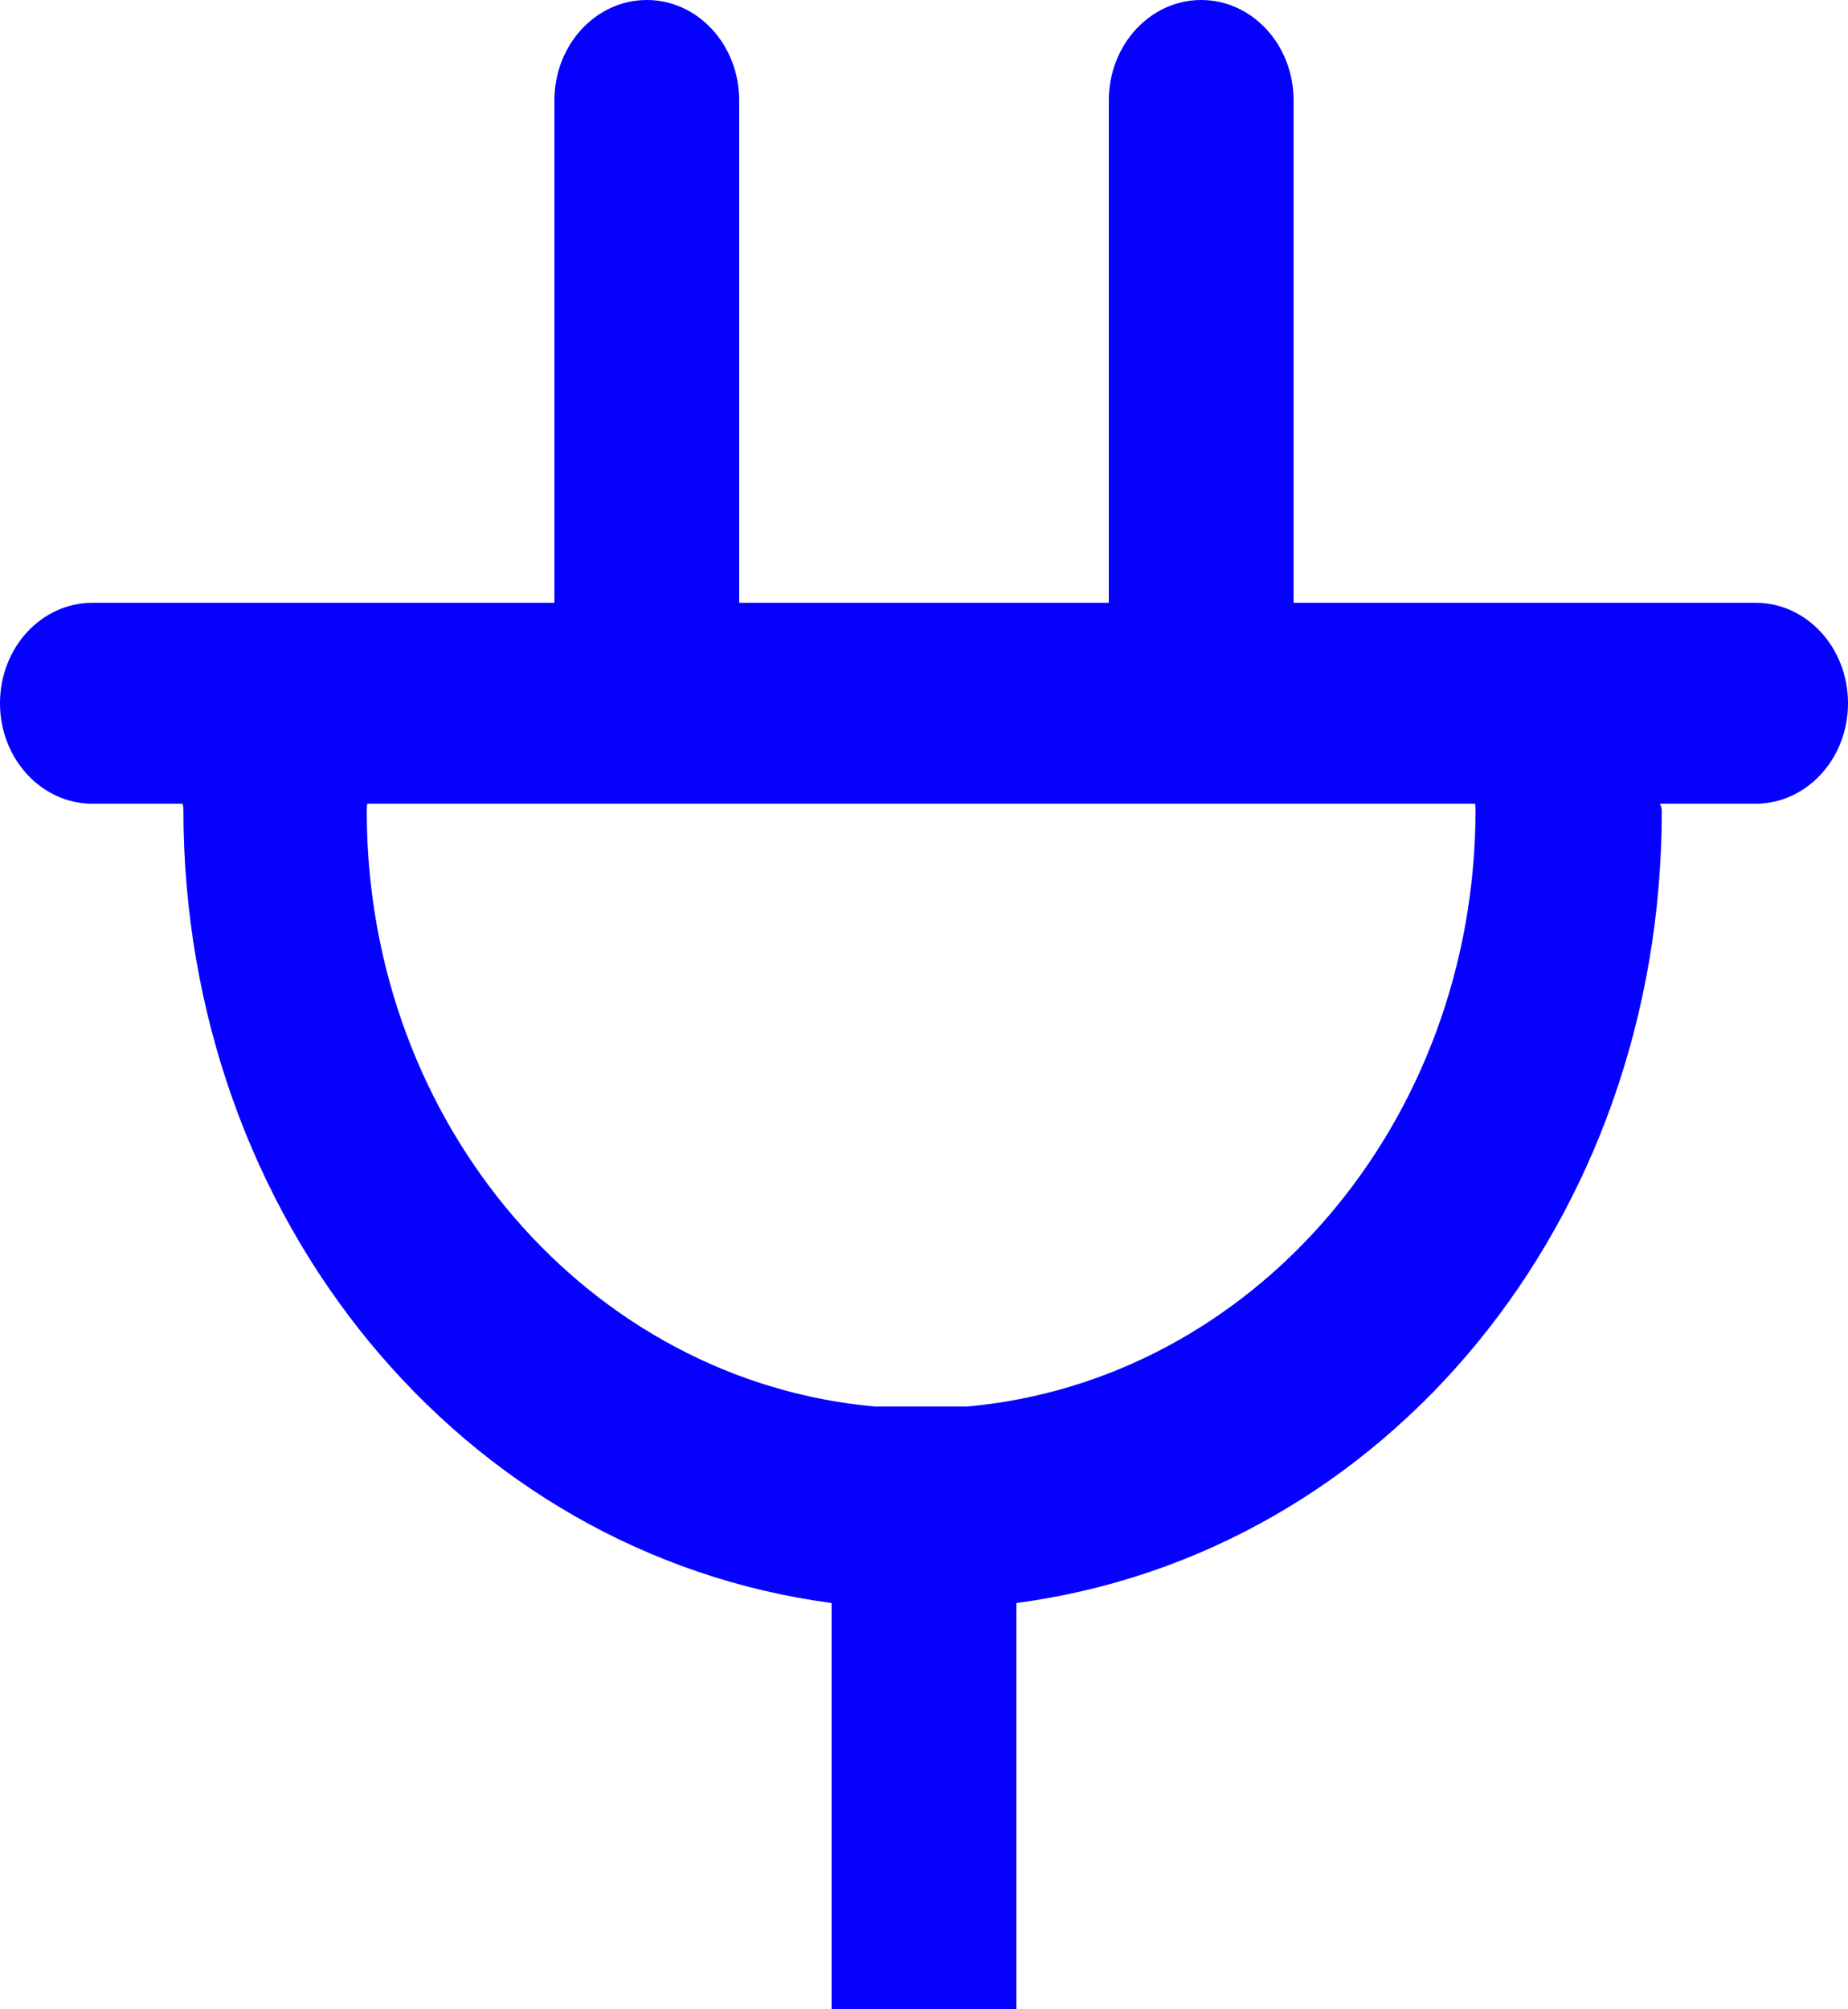 <?xml version="1.0" encoding="UTF-8"?>
<svg width="46px" height="50px" viewBox="0 0 46 50" version="1.1" xmlns="http://www.w3.org/2000/svg" xmlns:xlink="http://www.w3.org/1999/xlink">
    <!-- Generator: Sketch 46 (44423) - http://www.bohemiancoding.com/sketch -->
    <title>charger_round [#697]</title>
    <desc>Created with Sketch.</desc>
    <defs></defs>
    <g id="Page-1" stroke="none" stroke-width="1" fill="none" fill-rule="evenodd">
        <g id="CategoryPage" transform="translate(-555, -132)" fill="#0600FF">
            <g id="CategoryIcons" transform="translate(59, 132)">
                <path d="M532.729,20.14 C532.729,27.99 527.149,34.367 520.076,35 L517.774,35 C510.704,34.367 505.129,28.027 505.129,20.18 C505.129,20.078 505.14,20 505.142,20 L532.715,20 C532.715,20 532.729,20.04 532.729,20.14 M539.7,15 L528.2,15 L528.2,2.5 C528.2,1.117 527.172,0 525.9,0 C524.63,0 523.6,1.117 523.6,2.5 L523.6,15 L514.4,15 L514.4,2.5 C514.4,1.117 513.372,0 512.1,0 C510.83,0 509.8,1.117 509.8,2.5 L509.8,15 L498.3,15 C497.03,15 496,16.117 496,17.5 C496,18.88 497.03,20 498.3,20 L500.543,20 C500.54,20 500.565,20.04 500.565,20.14 C500.565,30.337 507.5,38.667 516.7,39.89 L516.7,50 L521.3,50 L521.3,39.89 C530.5,38.672 537.365,30.378 537.365,20.18 C537.365,20.078 537.317,20 537.317,20 L539.7,20 C540.972,20 542,18.88 542,17.5 C542,16.117 540.972,15 539.7,15" id="charger_round-[#697]"></path>
            </g>
        </g>
    </g>
</svg>